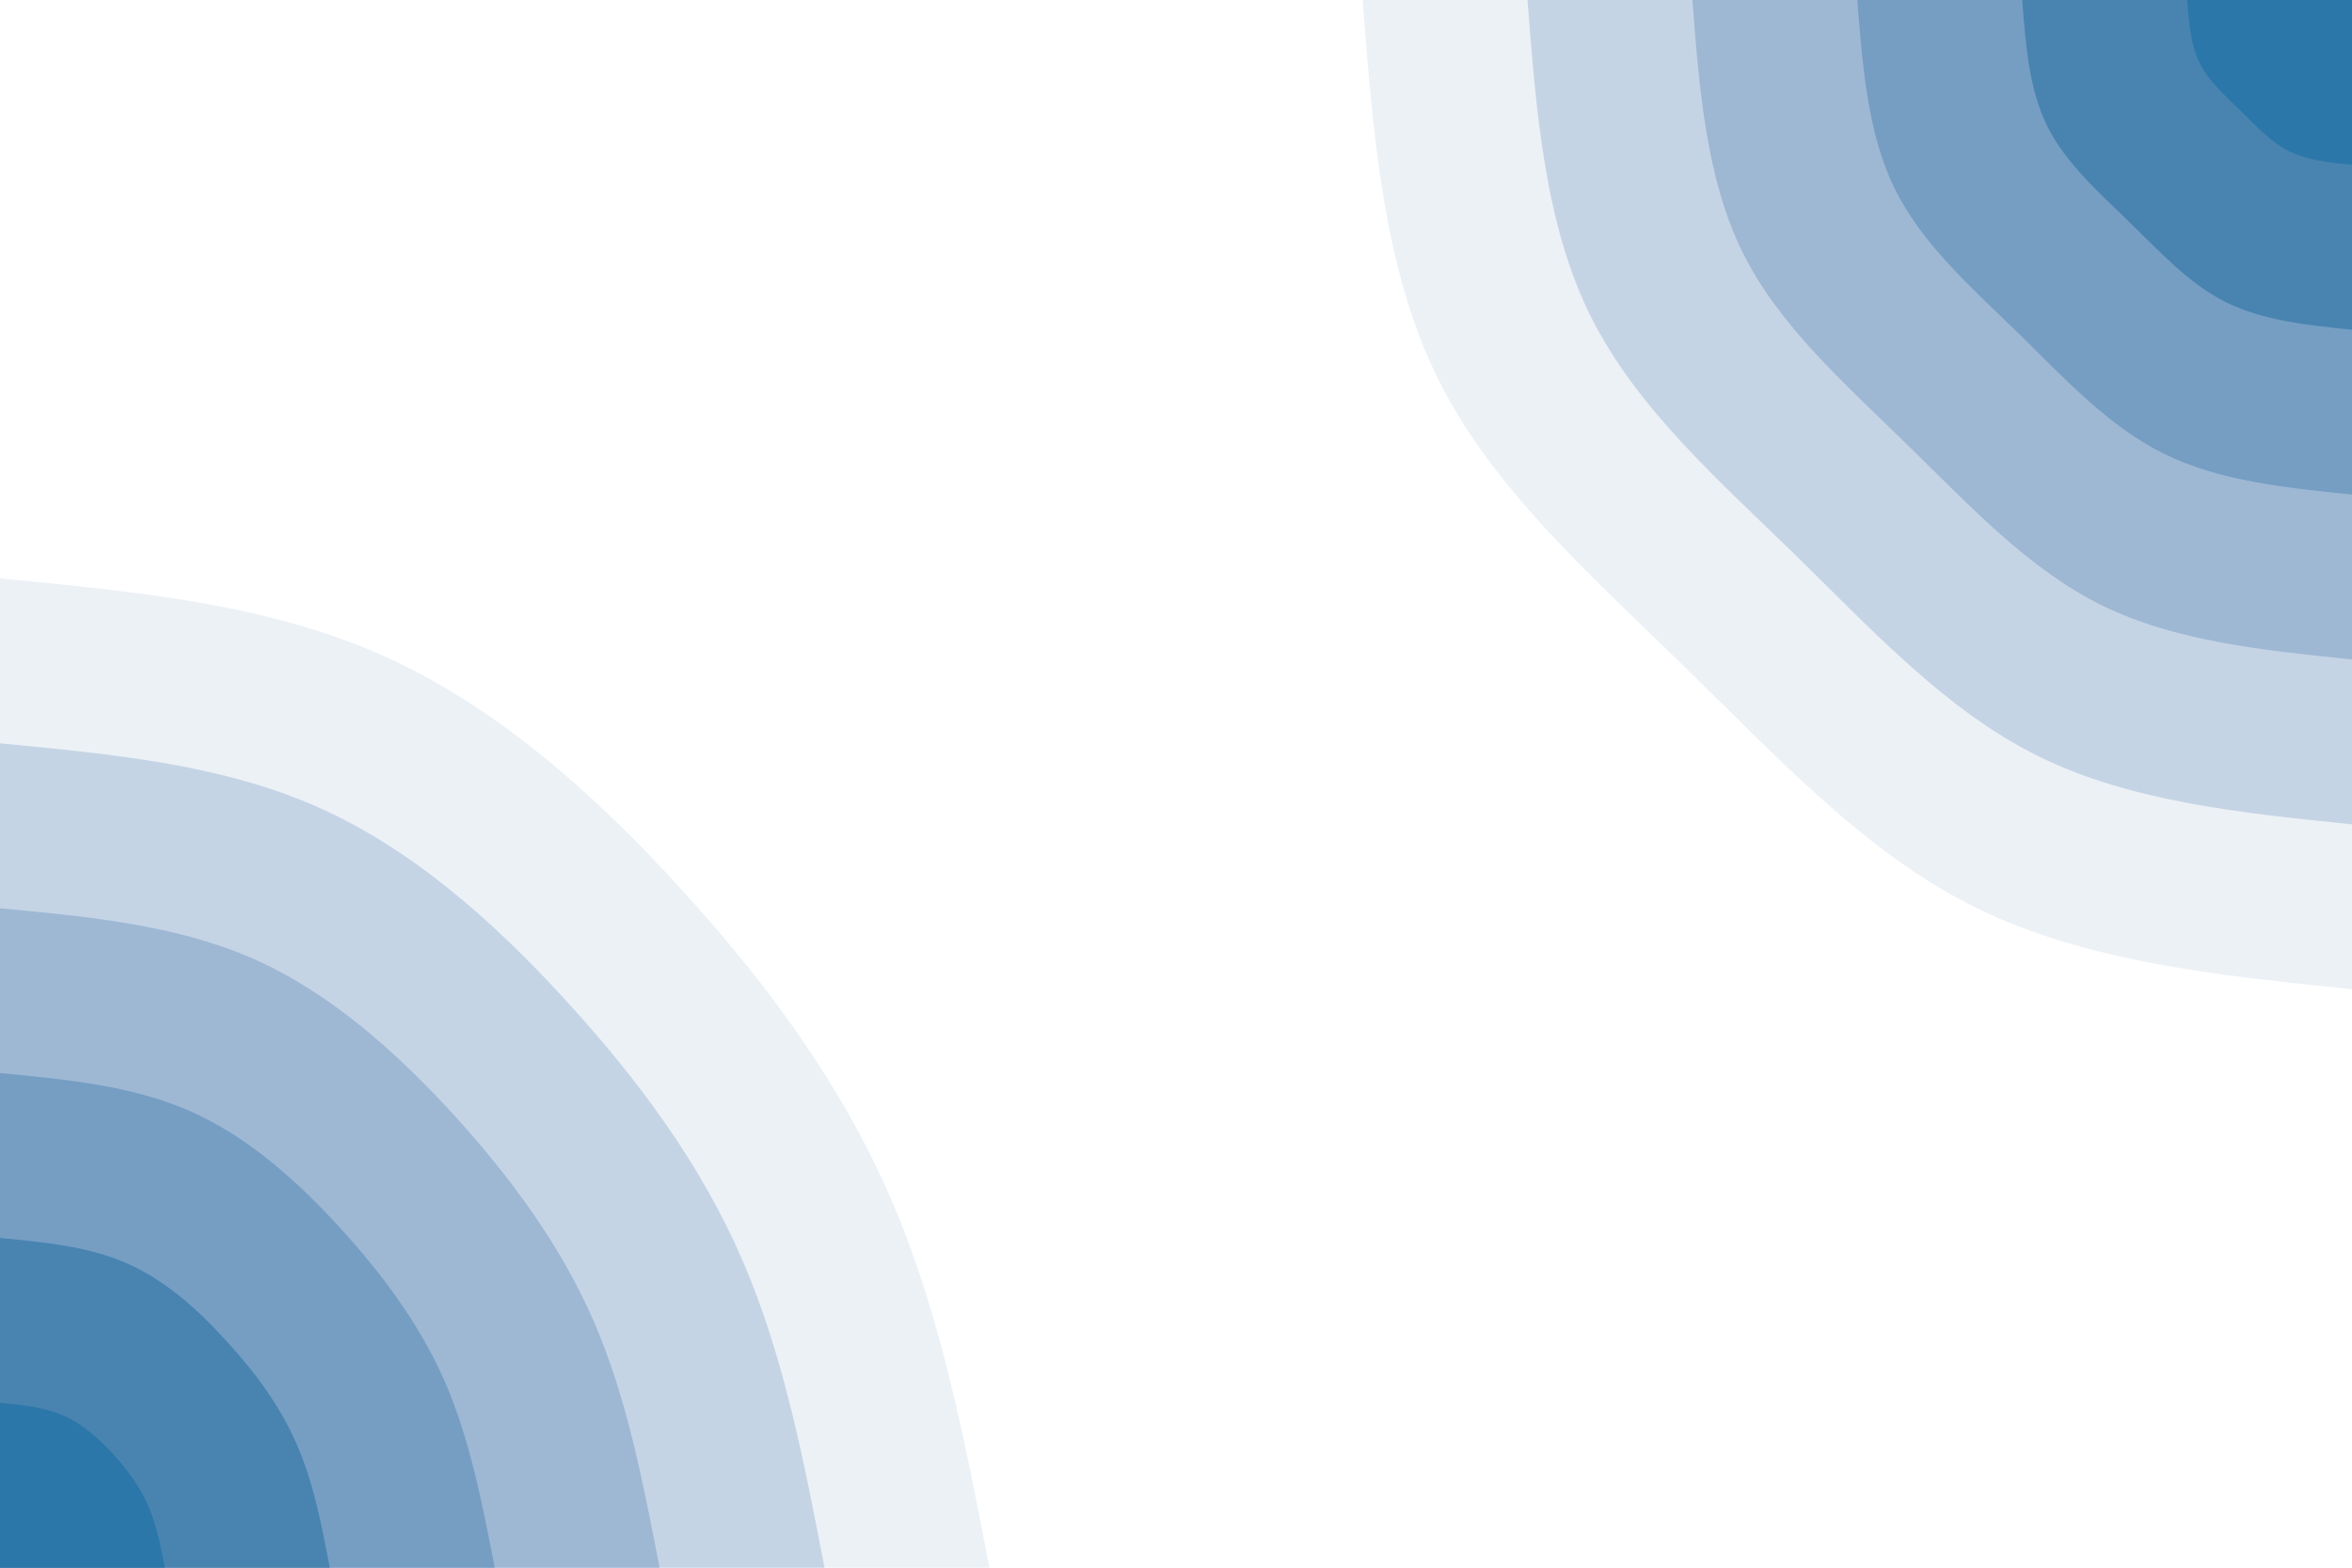 <svg id="visual" viewBox="0 0 900 600" width="900" height="600" xmlns="http://www.w3.org/2000/svg" xmlns:xlink="http://www.w3.org/1999/xlink" version="1.1"><rect x="0" y="0" width="900" height="600" fill="#ffffff"></rect><defs><linearGradient id="grad1_0" x1="33.3%" y1="0%" x2="100%" y2="100%"><stop offset="20%" stop-color="#2c77a9" stop-opacity="1"></stop><stop offset="80%" stop-color="#2c77a9" stop-opacity="1"></stop></linearGradient></defs><defs><linearGradient id="grad1_1" x1="33.3%" y1="0%" x2="100%" y2="100%"><stop offset="20%" stop-color="#2c77a9" stop-opacity="1"></stop><stop offset="80%" stop-color="#6190ba" stop-opacity="1"></stop></linearGradient></defs><defs><linearGradient id="grad1_2" x1="33.3%" y1="0%" x2="100%" y2="100%"><stop offset="20%" stop-color="#8aabcb" stop-opacity="1"></stop><stop offset="80%" stop-color="#6190ba" stop-opacity="1"></stop></linearGradient></defs><defs><linearGradient id="grad1_3" x1="33.3%" y1="0%" x2="100%" y2="100%"><stop offset="20%" stop-color="#8aabcb" stop-opacity="1"></stop><stop offset="80%" stop-color="#b2c6dc" stop-opacity="1"></stop></linearGradient></defs><defs><linearGradient id="grad1_4" x1="33.3%" y1="0%" x2="100%" y2="100%"><stop offset="20%" stop-color="#d8e2ee" stop-opacity="1"></stop><stop offset="80%" stop-color="#b2c6dc" stop-opacity="1"></stop></linearGradient></defs><defs><linearGradient id="grad1_5" x1="33.3%" y1="0%" x2="100%" y2="100%"><stop offset="20%" stop-color="#d8e2ee" stop-opacity="1"></stop><stop offset="80%" stop-color="#ffffff" stop-opacity="1"></stop></linearGradient></defs><defs><linearGradient id="grad2_0" x1="0%" y1="0%" x2="66.7%" y2="100%"><stop offset="20%" stop-color="#2c77a9" stop-opacity="1"></stop><stop offset="80%" stop-color="#2c77a9" stop-opacity="1"></stop></linearGradient></defs><defs><linearGradient id="grad2_1" x1="0%" y1="0%" x2="66.7%" y2="100%"><stop offset="20%" stop-color="#6190ba" stop-opacity="1"></stop><stop offset="80%" stop-color="#2c77a9" stop-opacity="1"></stop></linearGradient></defs><defs><linearGradient id="grad2_2" x1="0%" y1="0%" x2="66.7%" y2="100%"><stop offset="20%" stop-color="#6190ba" stop-opacity="1"></stop><stop offset="80%" stop-color="#8aabcb" stop-opacity="1"></stop></linearGradient></defs><defs><linearGradient id="grad2_3" x1="0%" y1="0%" x2="66.7%" y2="100%"><stop offset="20%" stop-color="#b2c6dc" stop-opacity="1"></stop><stop offset="80%" stop-color="#8aabcb" stop-opacity="1"></stop></linearGradient></defs><defs><linearGradient id="grad2_4" x1="0%" y1="0%" x2="66.7%" y2="100%"><stop offset="20%" stop-color="#b2c6dc" stop-opacity="1"></stop><stop offset="80%" stop-color="#d8e2ee" stop-opacity="1"></stop></linearGradient></defs><defs><linearGradient id="grad2_5" x1="0%" y1="0%" x2="66.7%" y2="100%"><stop offset="20%" stop-color="#ffffff" stop-opacity="1"></stop><stop offset="80%" stop-color="#d8e2ee" stop-opacity="1"></stop></linearGradient></defs><g transform="translate(900, 0)"><path d="M0 378.6C-50.9 373.4 -101.7 368.2 -143.9 347.4C-186.1 326.6 -219.6 290.1 -255.3 255.3C-291 220.4 -328.8 187.2 -349.8 144.9C-370.7 102.6 -374.6 51.3 -378.6 0L0 0Z" fill="#ecf1f6"></path><path d="M0 315.5C-42.4 311.2 -84.8 306.8 -119.9 289.5C-155.1 272.1 -183 241.8 -212.7 212.7C-242.5 183.7 -274 156 -291.5 120.7C-308.9 85.5 -312.2 42.7 -315.5 0L0 0Z" fill="#c5d4e5"></path><path d="M0 252.4C-33.9 248.9 -67.8 245.5 -95.9 231.6C-124 217.7 -146.4 193.4 -170.2 170.2C-194 146.9 -219.2 124.8 -233.2 96.6C-247.1 68.4 -249.8 34.2 -252.4 0L0 0Z" fill="#9eb8d4"></path><path d="M0 189.3C-25.4 186.7 -50.9 184.1 -71.9 173.7C-93 163.3 -109.8 145.1 -127.6 127.6C-145.5 110.2 -164.4 93.6 -174.9 72.4C-185.3 51.3 -187.3 25.6 -189.3 0L0 0Z" fill="#769ec3"></path><path d="M0 126.2C-17 124.5 -33.9 122.7 -48 115.8C-62 108.9 -73.2 96.7 -85.1 85.1C-97 73.5 -109.6 62.4 -116.6 48.3C-123.6 34.2 -124.9 17.1 -126.2 0L0 0Z" fill="#4984b1"></path><path d="M0 63.1C-8.5 62.2 -17 61.4 -24 57.9C-31 54.4 -36.6 48.4 -42.5 42.5C-48.5 36.7 -54.8 31.2 -58.3 24.1C-61.8 17.1 -62.4 8.5 -63.1 0L0 0Z" fill="#2c77a9"></path></g><g transform="translate(0, 600)"><path d="M0 -378.6C50.4 -373.8 100.7 -369.1 144.9 -349.8C189 -330.5 227 -296.6 260.2 -260.2C293.4 -223.9 322 -185 340.9 -141.2C359.9 -97.4 369.2 -48.7 378.6 0L0 0Z" fill="#ecf1f6"></path><path d="M0 -315.5C42 -311.5 83.9 -307.6 120.7 -291.5C157.5 -275.4 189.2 -247.1 216.8 -216.8C244.5 -186.5 268.3 -154.2 284.1 -117.7C299.9 -81.2 307.7 -40.6 315.5 0L0 0Z" fill="#c5d4e5"></path><path d="M0 -252.4C33.6 -249.2 67.1 -246.1 96.6 -233.2C126 -220.3 151.3 -197.7 173.5 -173.5C195.6 -149.2 214.6 -123.3 227.3 -94.1C239.9 -65 246.1 -32.5 252.4 0L0 0Z" fill="#9eb8d4"></path><path d="M0 -189.3C25.2 -186.9 50.4 -184.5 72.4 -174.9C94.5 -165.2 113.5 -148.3 130.1 -130.1C146.7 -111.9 161 -92.5 170.5 -70.6C179.9 -48.7 184.6 -24.4 189.3 0L0 0Z" fill="#769ec3"></path><path d="M0 -126.2C16.8 -124.6 33.6 -123 48.3 -116.6C63 -110.2 75.7 -98.9 86.7 -86.7C97.8 -74.6 107.3 -61.7 113.6 -47.1C120 -32.5 123.1 -16.2 126.2 0L0 0Z" fill="#4984b1"></path><path d="M0 -63.1C8.4 -62.3 16.8 -61.5 24.1 -58.3C31.5 -55.1 37.8 -49.4 43.4 -43.4C48.9 -37.3 53.7 -30.8 56.8 -23.5C60 -16.2 61.5 -8.1 63.1 0L0 0Z" fill="#2c77a9"></path></g></svg>